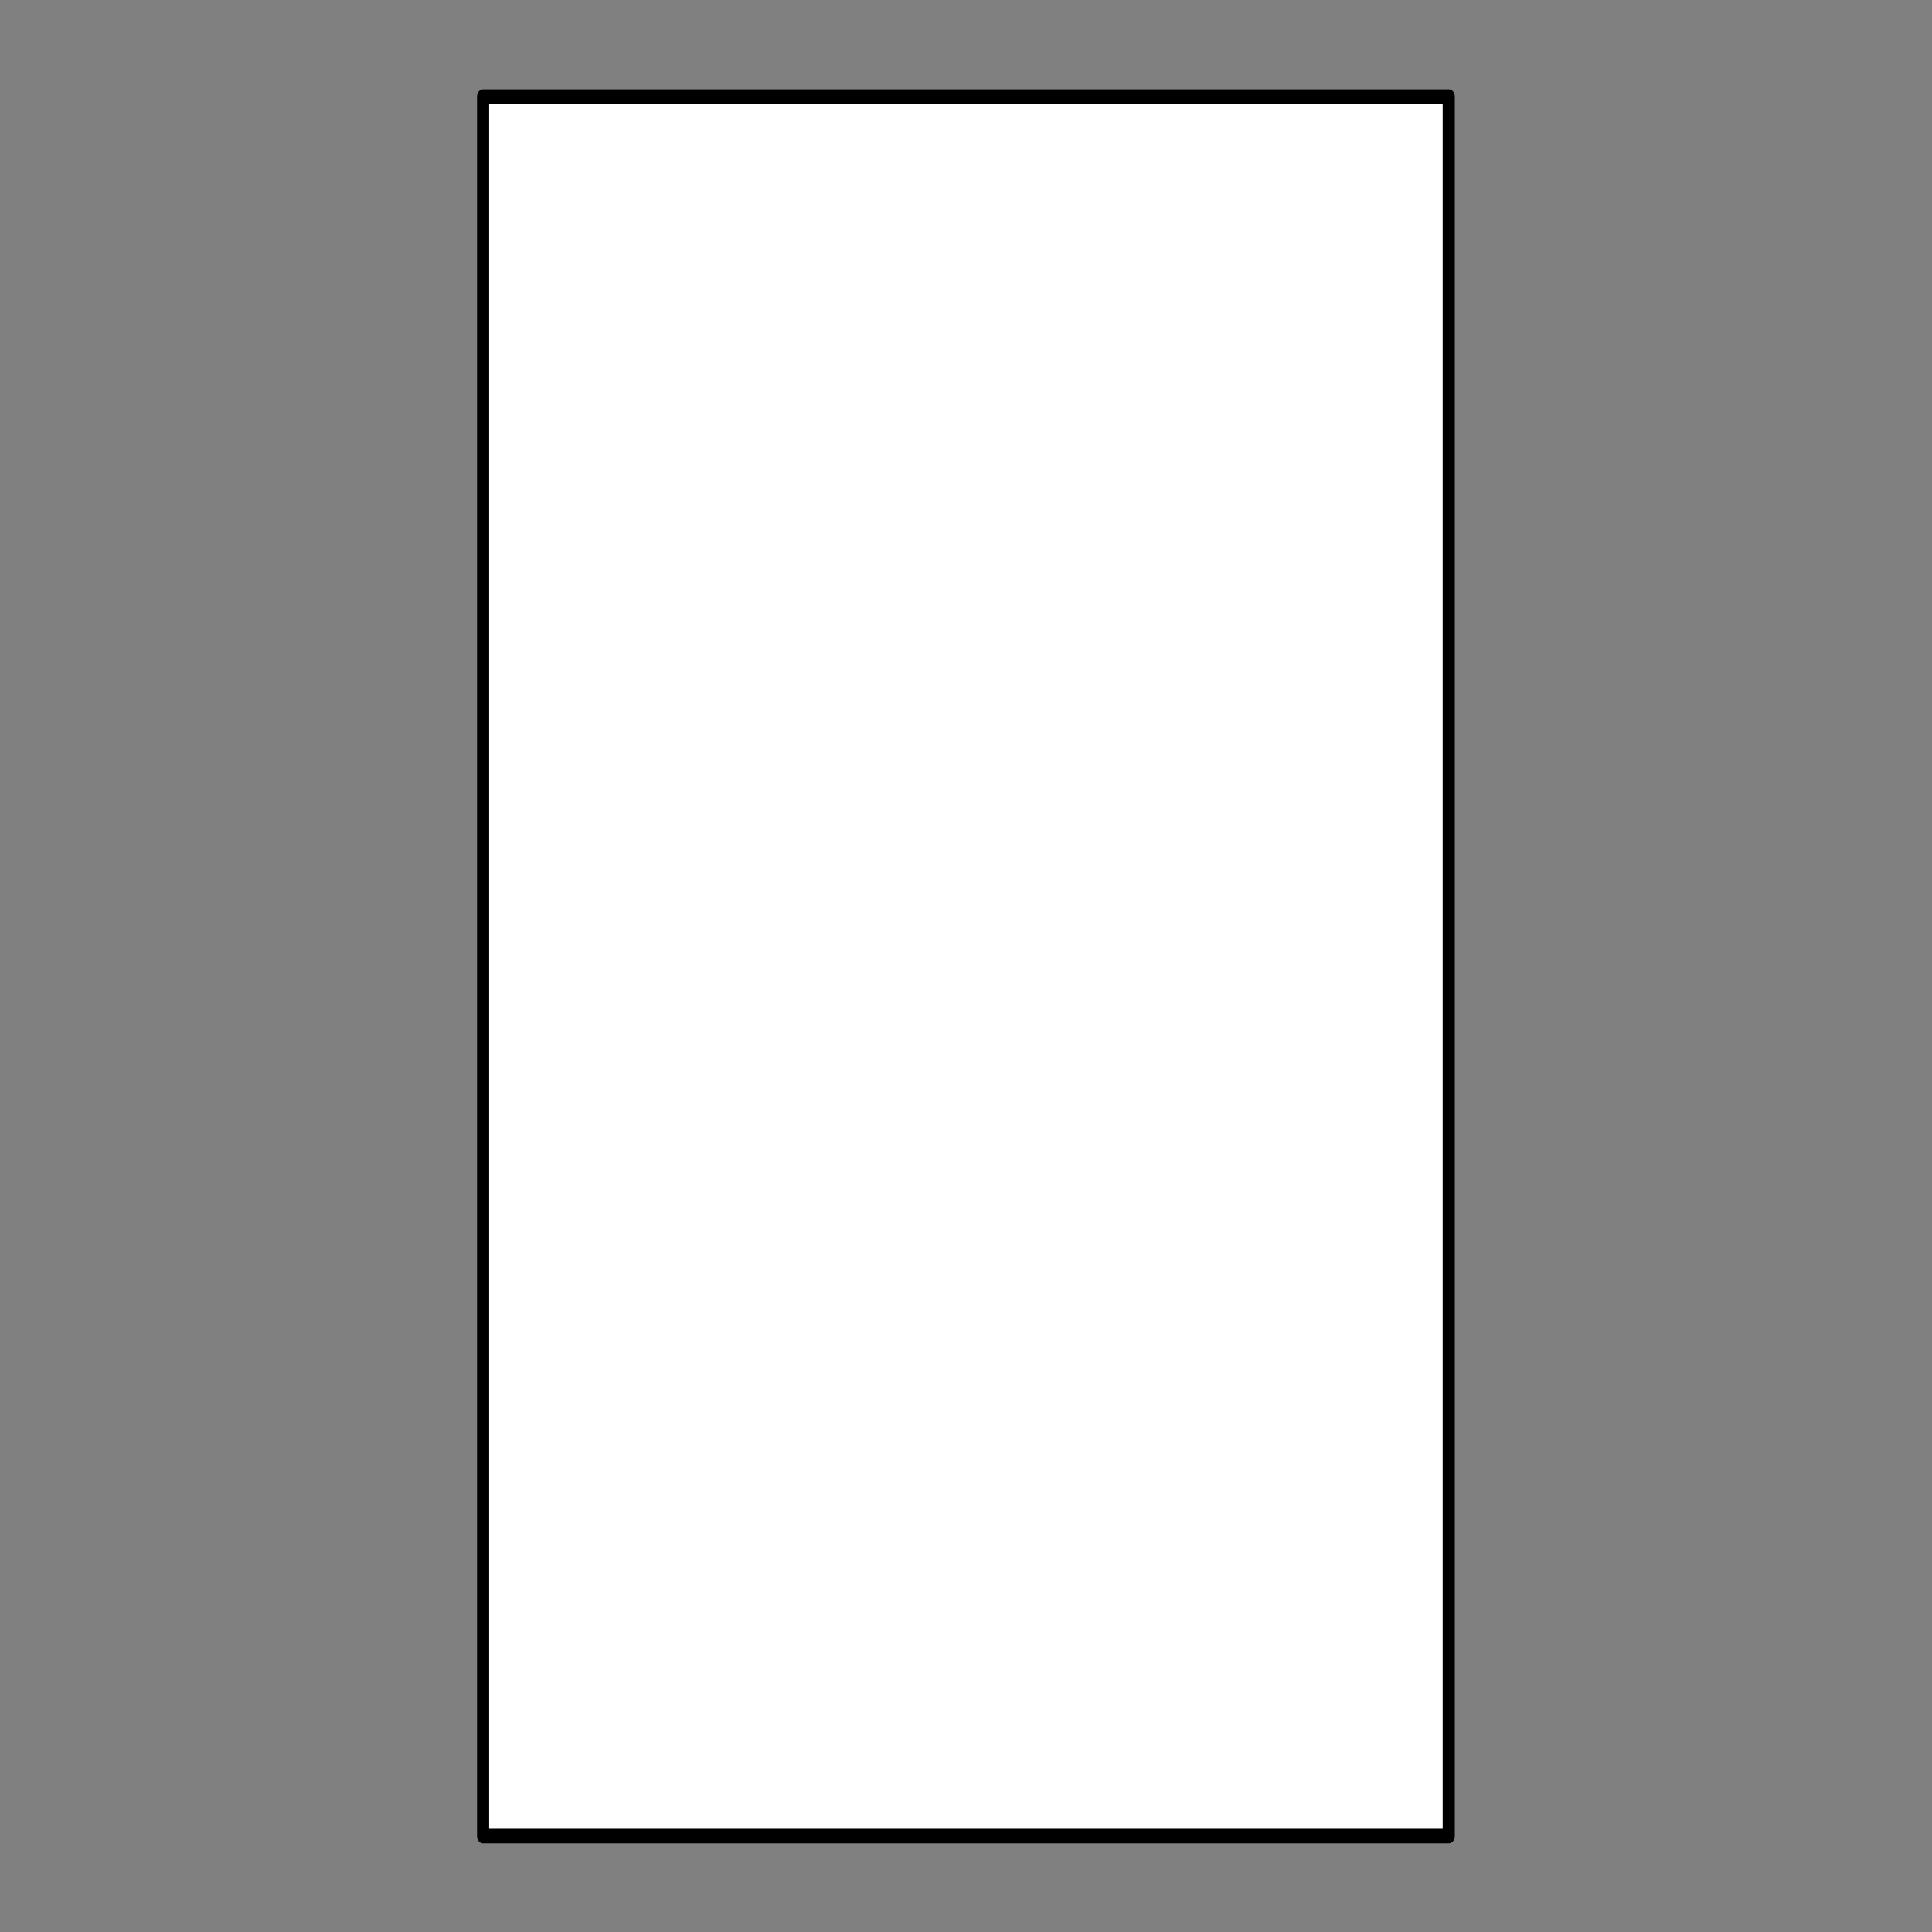 <?xml version="1.0" encoding="UTF-8" standalone="no"?>
<!DOCTYPE svg PUBLIC "-//W3C//DTD SVG 1.1//EN" "http://www.w3.org/Graphics/SVG/1.1/DTD/svg11.dtd">
<svg width="100%" height="100%" viewBox="0 0 300 300" version="1.1" xmlns="http://www.w3.org/2000/svg" xmlns:xlink="http://www.w3.org/1999/xlink" xml:space="preserve" xmlns:serif="http://www.serif.com/" style="fill-rule:evenodd;clip-rule:evenodd;stroke-linecap:round;stroke-linejoin:round;stroke-miterlimit:1.5;">
    <rect x="0" y="0" width="300" height="300" fill="#808080" stroke="none"/>
    <g id="Artboard1" transform="matrix(1,0,0,1,-0.641,-0.272)">
        <rect x="0.641" y="0.272" width="299.929" height="299.929" style="fill:none;"/>
        <g transform="matrix(0.833,0,0,1,19.439,4.601)">
            <rect x="67.482" y="10.671" width="180.01" height="270.103" style="fill:white;stroke:black;stroke-width:2.26px;"/>
        </g>
    </g>
</svg>
